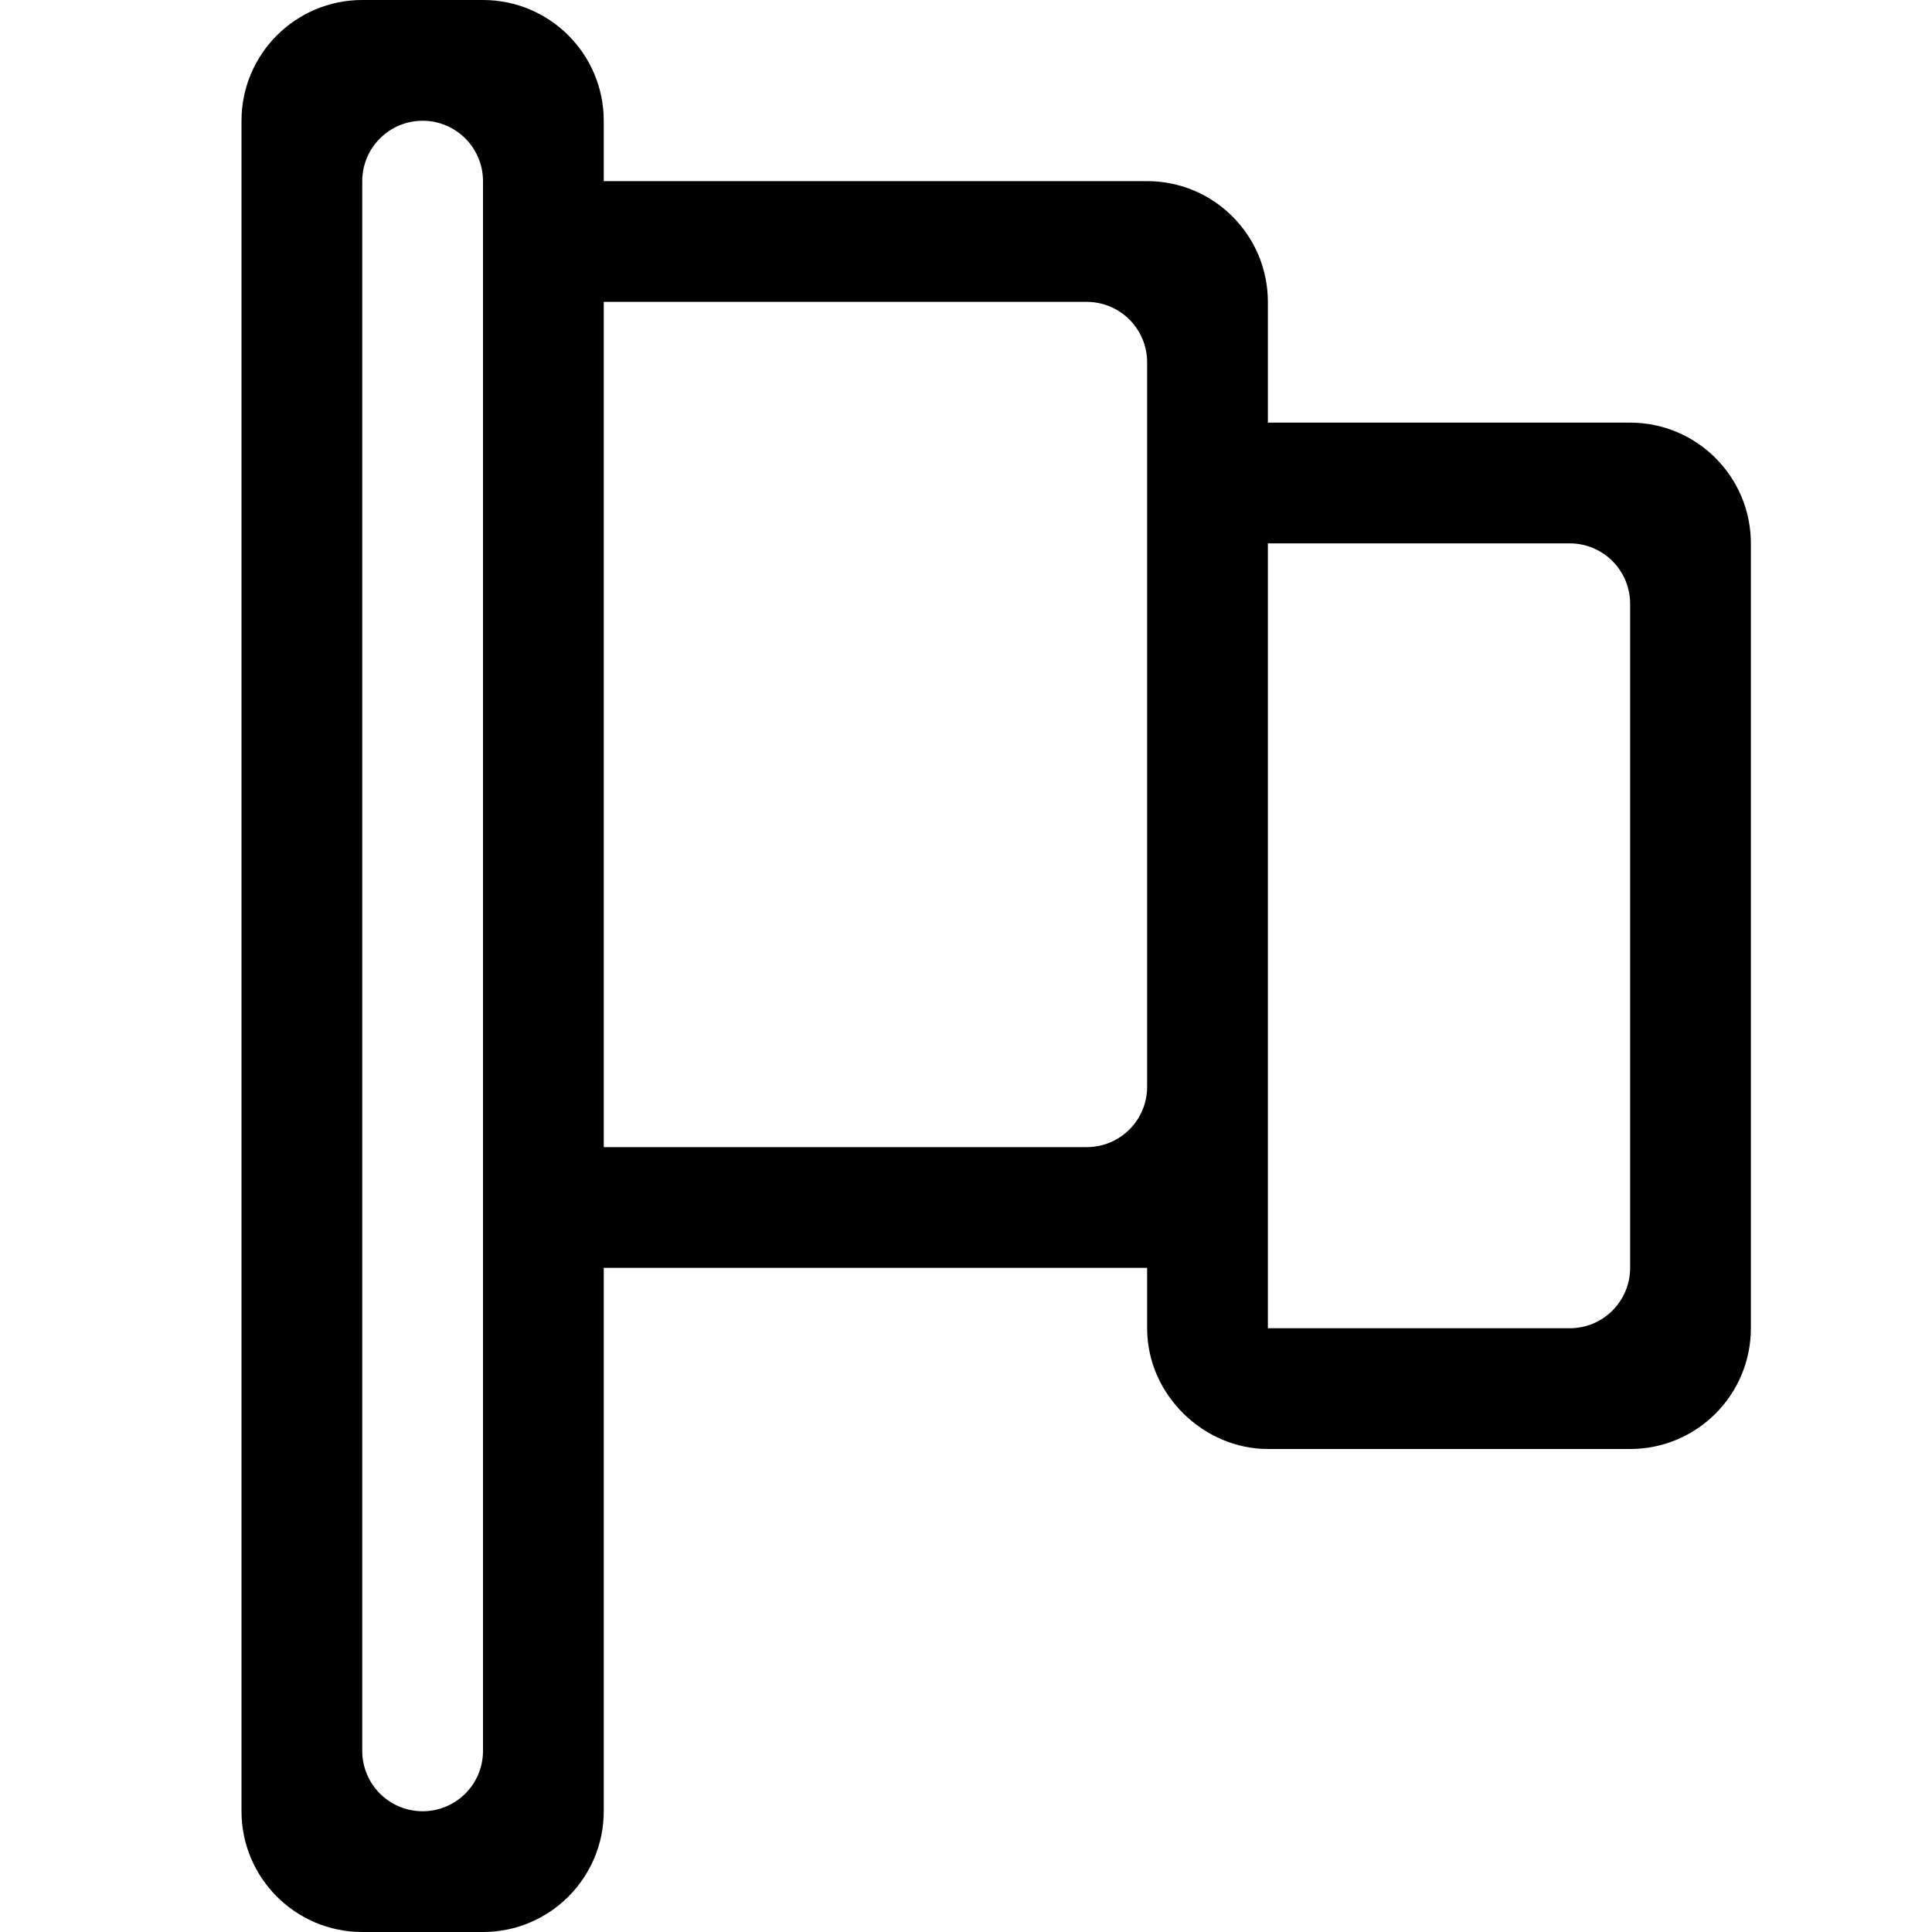 <?xml version="1.0" encoding="UTF-8"?>
<svg width="24px" height="24px" viewBox="0 0 24 24" version="1.1" xmlns="http://www.w3.org/2000/svg" xmlns:xlink="http://www.w3.org/1999/xlink">
    <!-- Generator: Sketch 51.3 (57544) - http://www.bohemiancoding.com/sketch -->
    <title>0: Icons / Dark / Flag</title>
    <desc>Created with Sketch.</desc>
    <defs></defs>
    <g id="0:-Icons-/-Dark-/-Flag" stroke="none" stroke-width="1" fill="none" fill-rule="evenodd">
        <path d="M20.25,15.75 C20.25,16.164 19.914,16.5 19.5,16.5 L15.75,16.5 L15.75,6.75 L19.5,6.75 C19.914,6.75 20.25,7.086 20.25,7.5 L20.25,15.75 L20.25,15.75 Z M14.25,13.5 C14.25,13.915 13.914,14.25 13.5,14.25 L7.5,14.25 L7.5,3.75 L13.5,3.75 C13.914,3.75 14.25,4.086 14.25,4.5 L14.25,13.5 L14.25,13.5 Z M6,21.75 C6,22.165 5.664,22.5 5.25,22.5 C4.836,22.5 4.5,22.165 4.5,21.75 L4.5,2.25 C4.5,1.836 4.836,1.5 5.25,1.5 C5.664,1.5 6,1.836 6,2.25 L6,21.75 L6,21.75 Z M20.25,5.25 L15.75,5.25 L15.75,3.75 C15.75,2.922 15.078,2.25 14.25,2.25 L7.5,2.25 L7.5,1.5 C7.5,0.672 6.828,0 6,0 L4.5,0 C3.672,0 3,0.672 3,1.5 L3,22.5 C3,23.328 3.672,24 4.5,24 L6,24 C6.828,24 7.5,23.328 7.5,22.5 L7.5,15.75 L14.25,15.75 L14.25,16.5 C14.25,17.328 14.955,18 15.75,18 L20.25,18 C21.078,18 21.75,17.328 21.75,16.5 L21.75,6.75 C21.75,5.922 21.078,5.25 20.25,5.25 L20.25,5.25 Z" id="Fill-100" fill="#000000"></path>
    </g>
</svg>